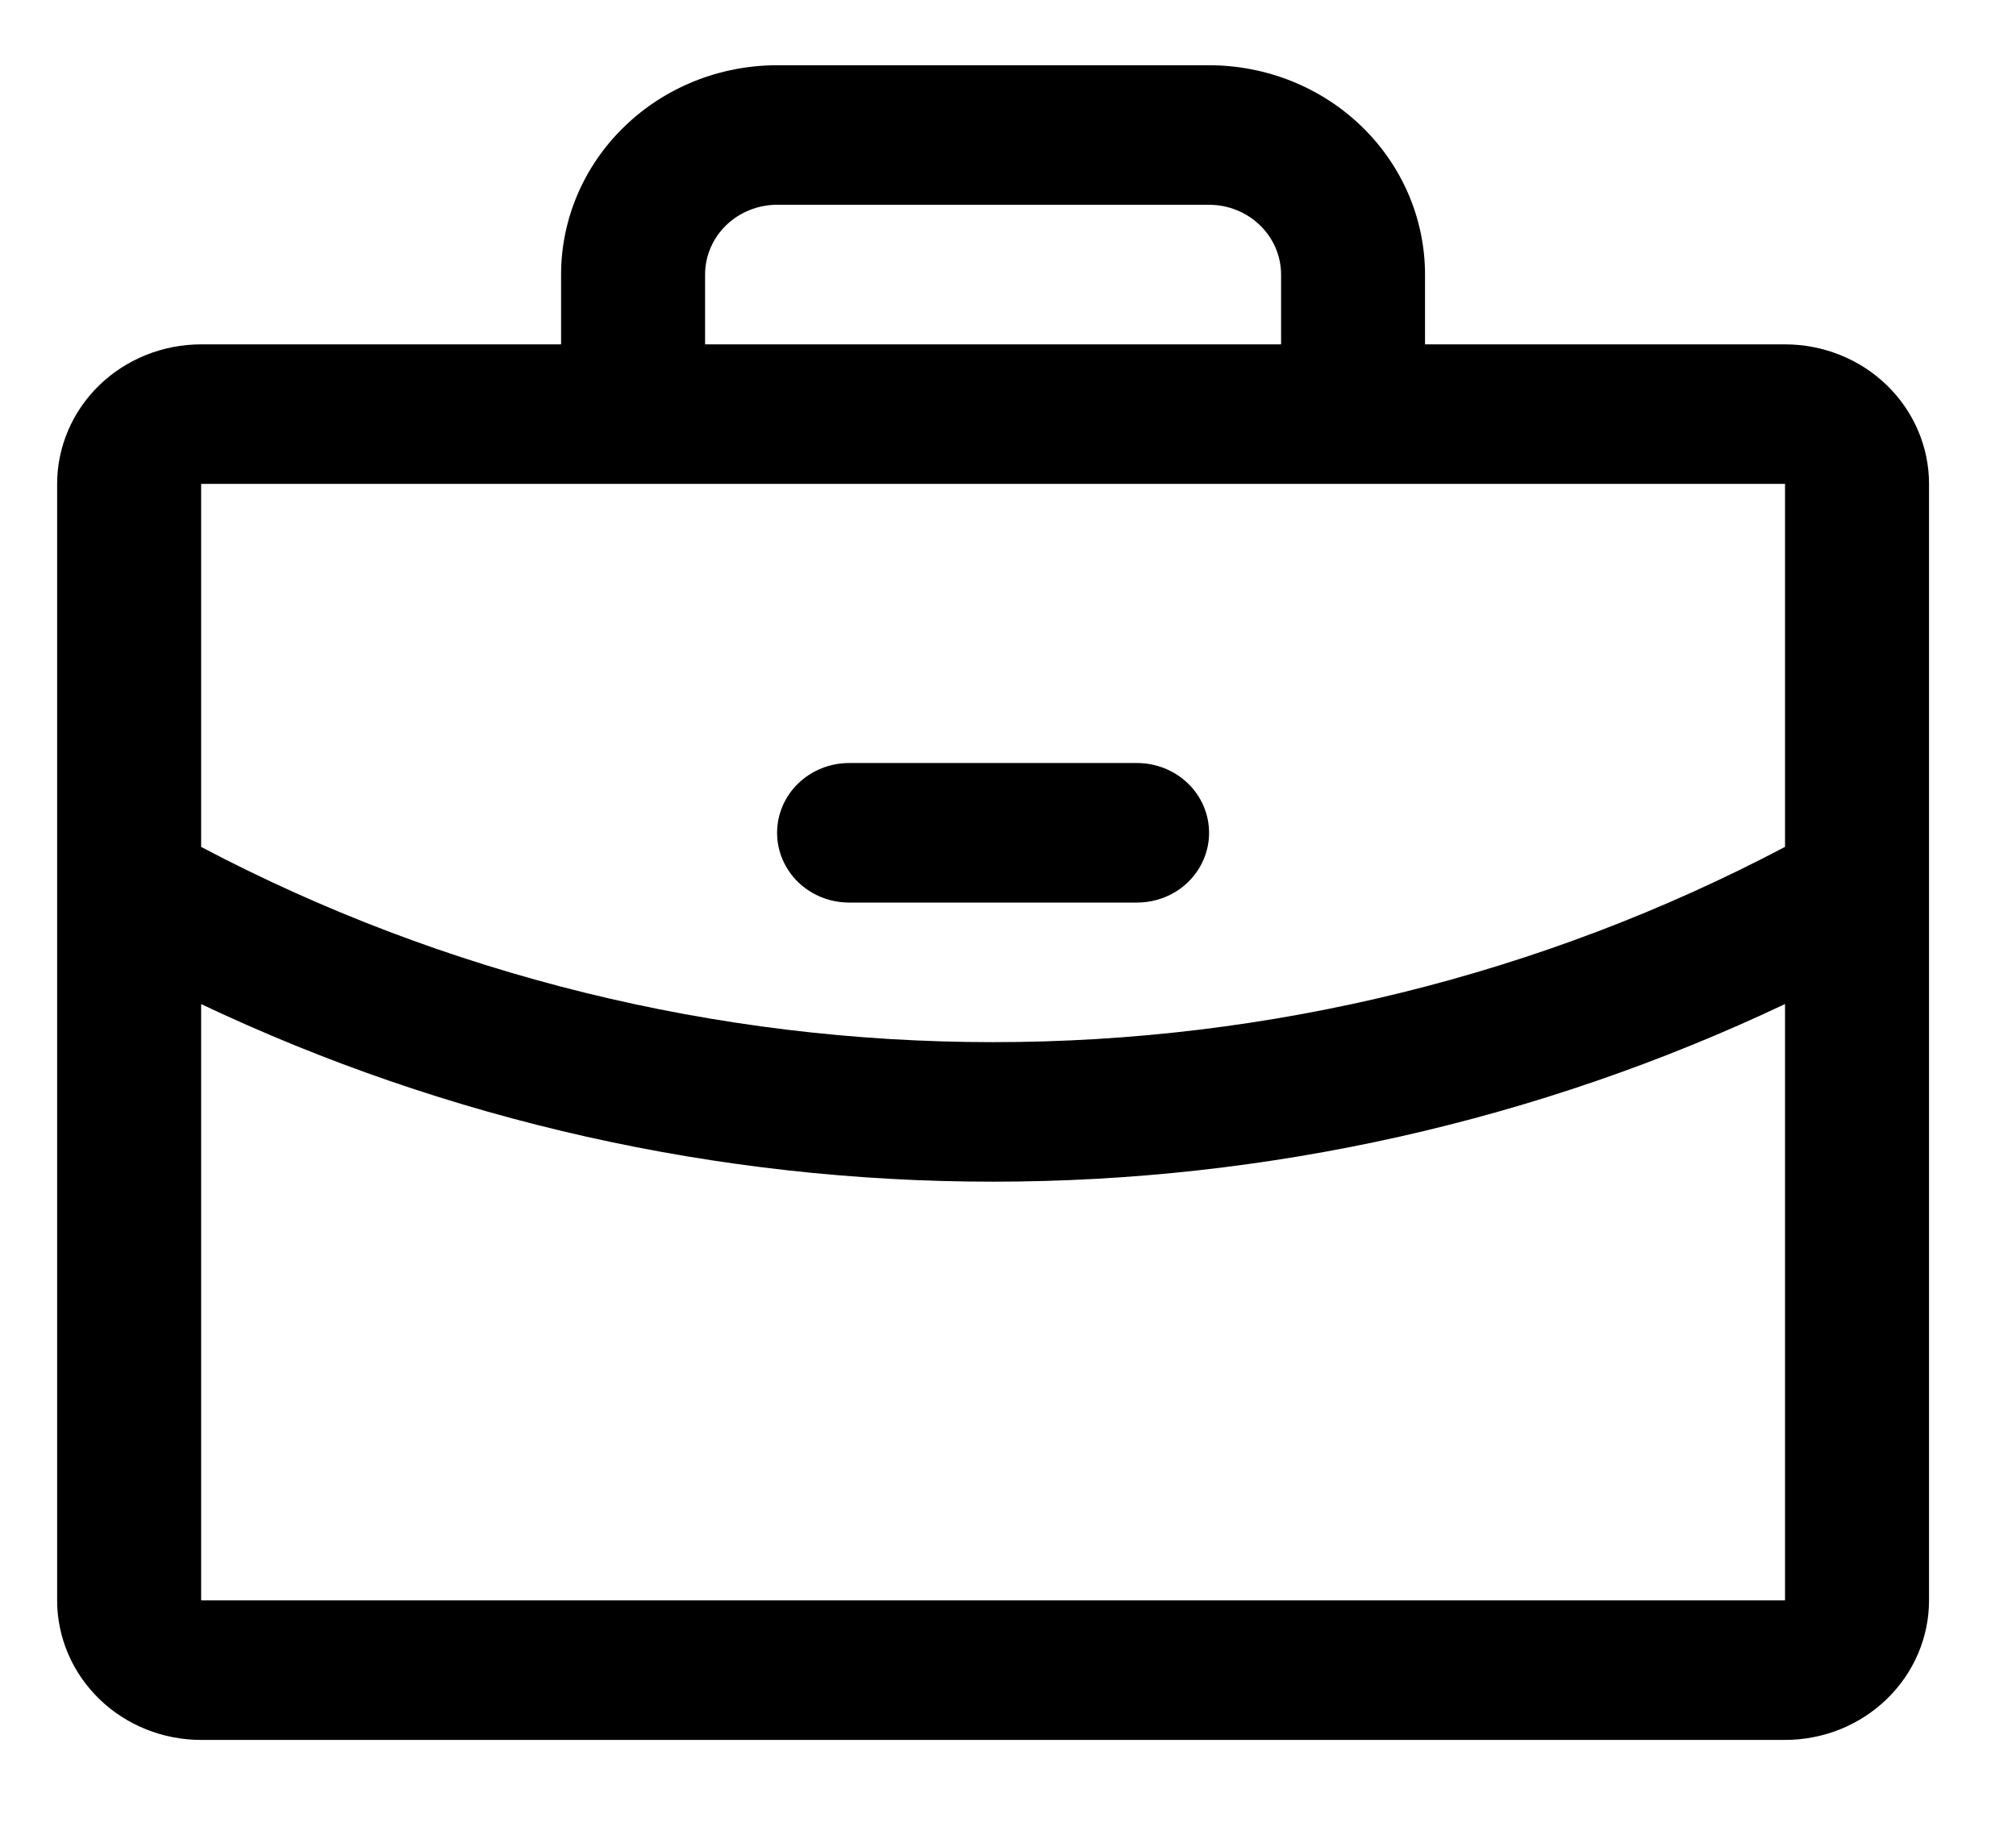<svg width="35" height="32" viewBox="0 0 35 32" fill="none" xmlns="http://www.w3.org/2000/svg">
<path d="M30.99 5.98H24.74V4.768C24.74 3.804 24.345 2.879 23.642 2.198C22.939 1.516 21.985 1.133 20.991 1.133H13.491C12.497 1.133 11.543 1.516 10.84 2.198C10.136 2.879 9.741 3.804 9.741 4.768V5.98H3.492C2.829 5.98 2.193 6.235 1.724 6.689C1.256 7.144 0.992 7.76 0.992 8.403V27.791C0.992 28.433 1.256 29.05 1.724 29.504C2.193 29.959 2.829 30.214 3.492 30.214H30.99C31.653 30.214 32.289 29.959 32.757 29.504C33.226 29.05 33.49 28.433 33.49 27.791V8.403C33.49 7.76 33.226 7.144 32.757 6.689C32.289 6.235 31.653 5.98 30.99 5.98ZM12.241 4.768C12.241 4.447 12.373 4.138 12.607 3.911C12.842 3.684 13.16 3.556 13.491 3.556H20.991C21.322 3.556 21.64 3.684 21.874 3.911C22.109 4.138 22.241 4.447 22.241 4.768V5.98H12.241V4.768ZM30.99 8.403V14.706C26.771 16.932 22.044 18.098 17.241 18.097C12.438 18.098 7.711 16.932 3.492 14.707V8.403H30.99ZM30.99 27.791H3.492V17.436C7.773 19.466 12.475 20.521 17.241 20.52C22.006 20.52 26.709 19.465 30.99 17.435V27.791ZM13.491 14.462C13.491 14.14 13.623 13.832 13.857 13.605C14.092 13.378 14.41 13.25 14.741 13.25H19.741C20.072 13.25 20.39 13.378 20.625 13.605C20.859 13.832 20.991 14.14 20.991 14.462C20.991 14.783 20.859 15.091 20.625 15.319C20.39 15.546 20.072 15.673 19.741 15.673H14.741C14.41 15.673 14.092 15.546 13.857 15.319C13.623 15.091 13.491 14.783 13.491 14.462Z" fill="black"/>
</svg>
